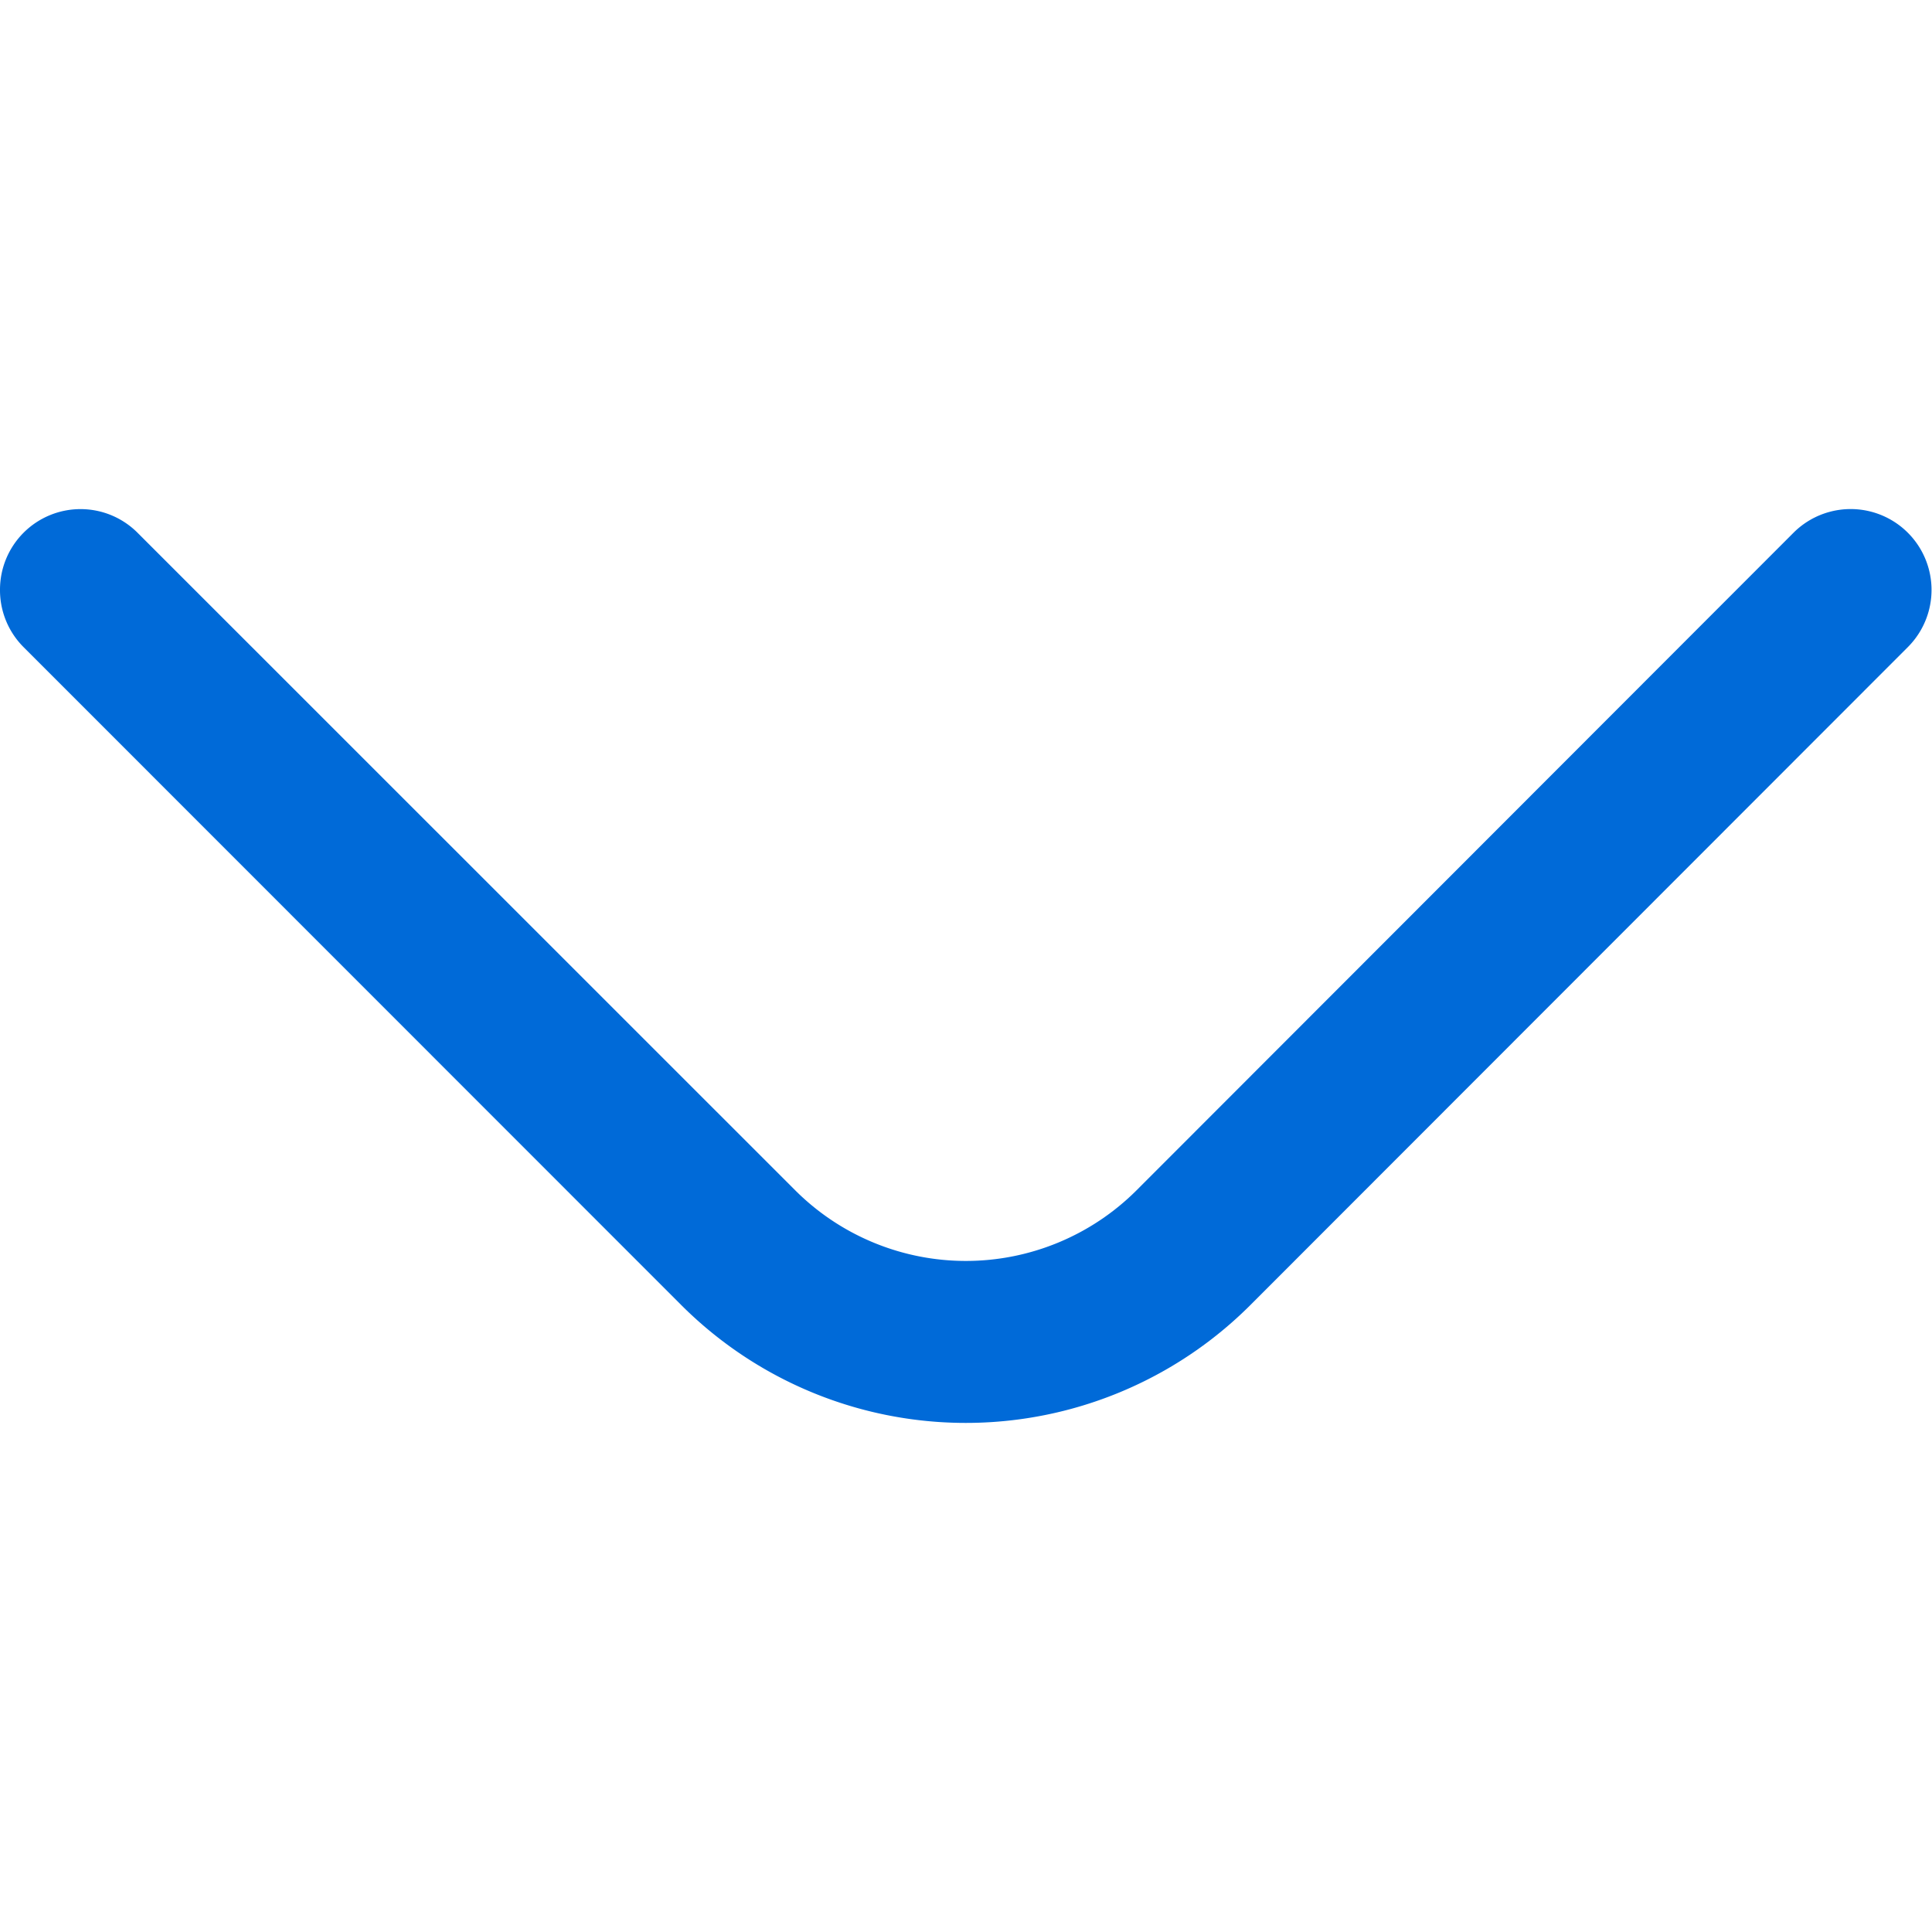 <svg xmlns="http://www.w3.org/2000/svg" xmlns:xlink="http://www.w3.org/1999/xlink" width="16" height="16" viewBox="0 0 16 16">
  <defs>
    <clipPath id="clip-path">
      <rect id="Rectangle_6782" data-name="Rectangle 6782" width="16" height="16" fill="#006ad8" stroke="#707070" stroke-width="1"/>
    </clipPath>
  </defs>
  <g id="Mask_Group_482" data-name="Mask Group 482" transform="translate(0 16) rotate(-90)" clip-path="url(#clip-path)">
    <path id="angle-left" d="M6.9,0a.667.667,0,0,0-.473.193L.979,5.639a3.333,3.333,0,0,0,0,4.719L6.425,15.8a.669.669,0,1,0,.947-.947L1.926,9.412a2,2,0,0,1,0-2.826L7.371,1.14A.667.667,0,0,0,6.9,0Z" transform="translate(4.216 0)" fill="#006ad8"/>
  </g>
</svg>

